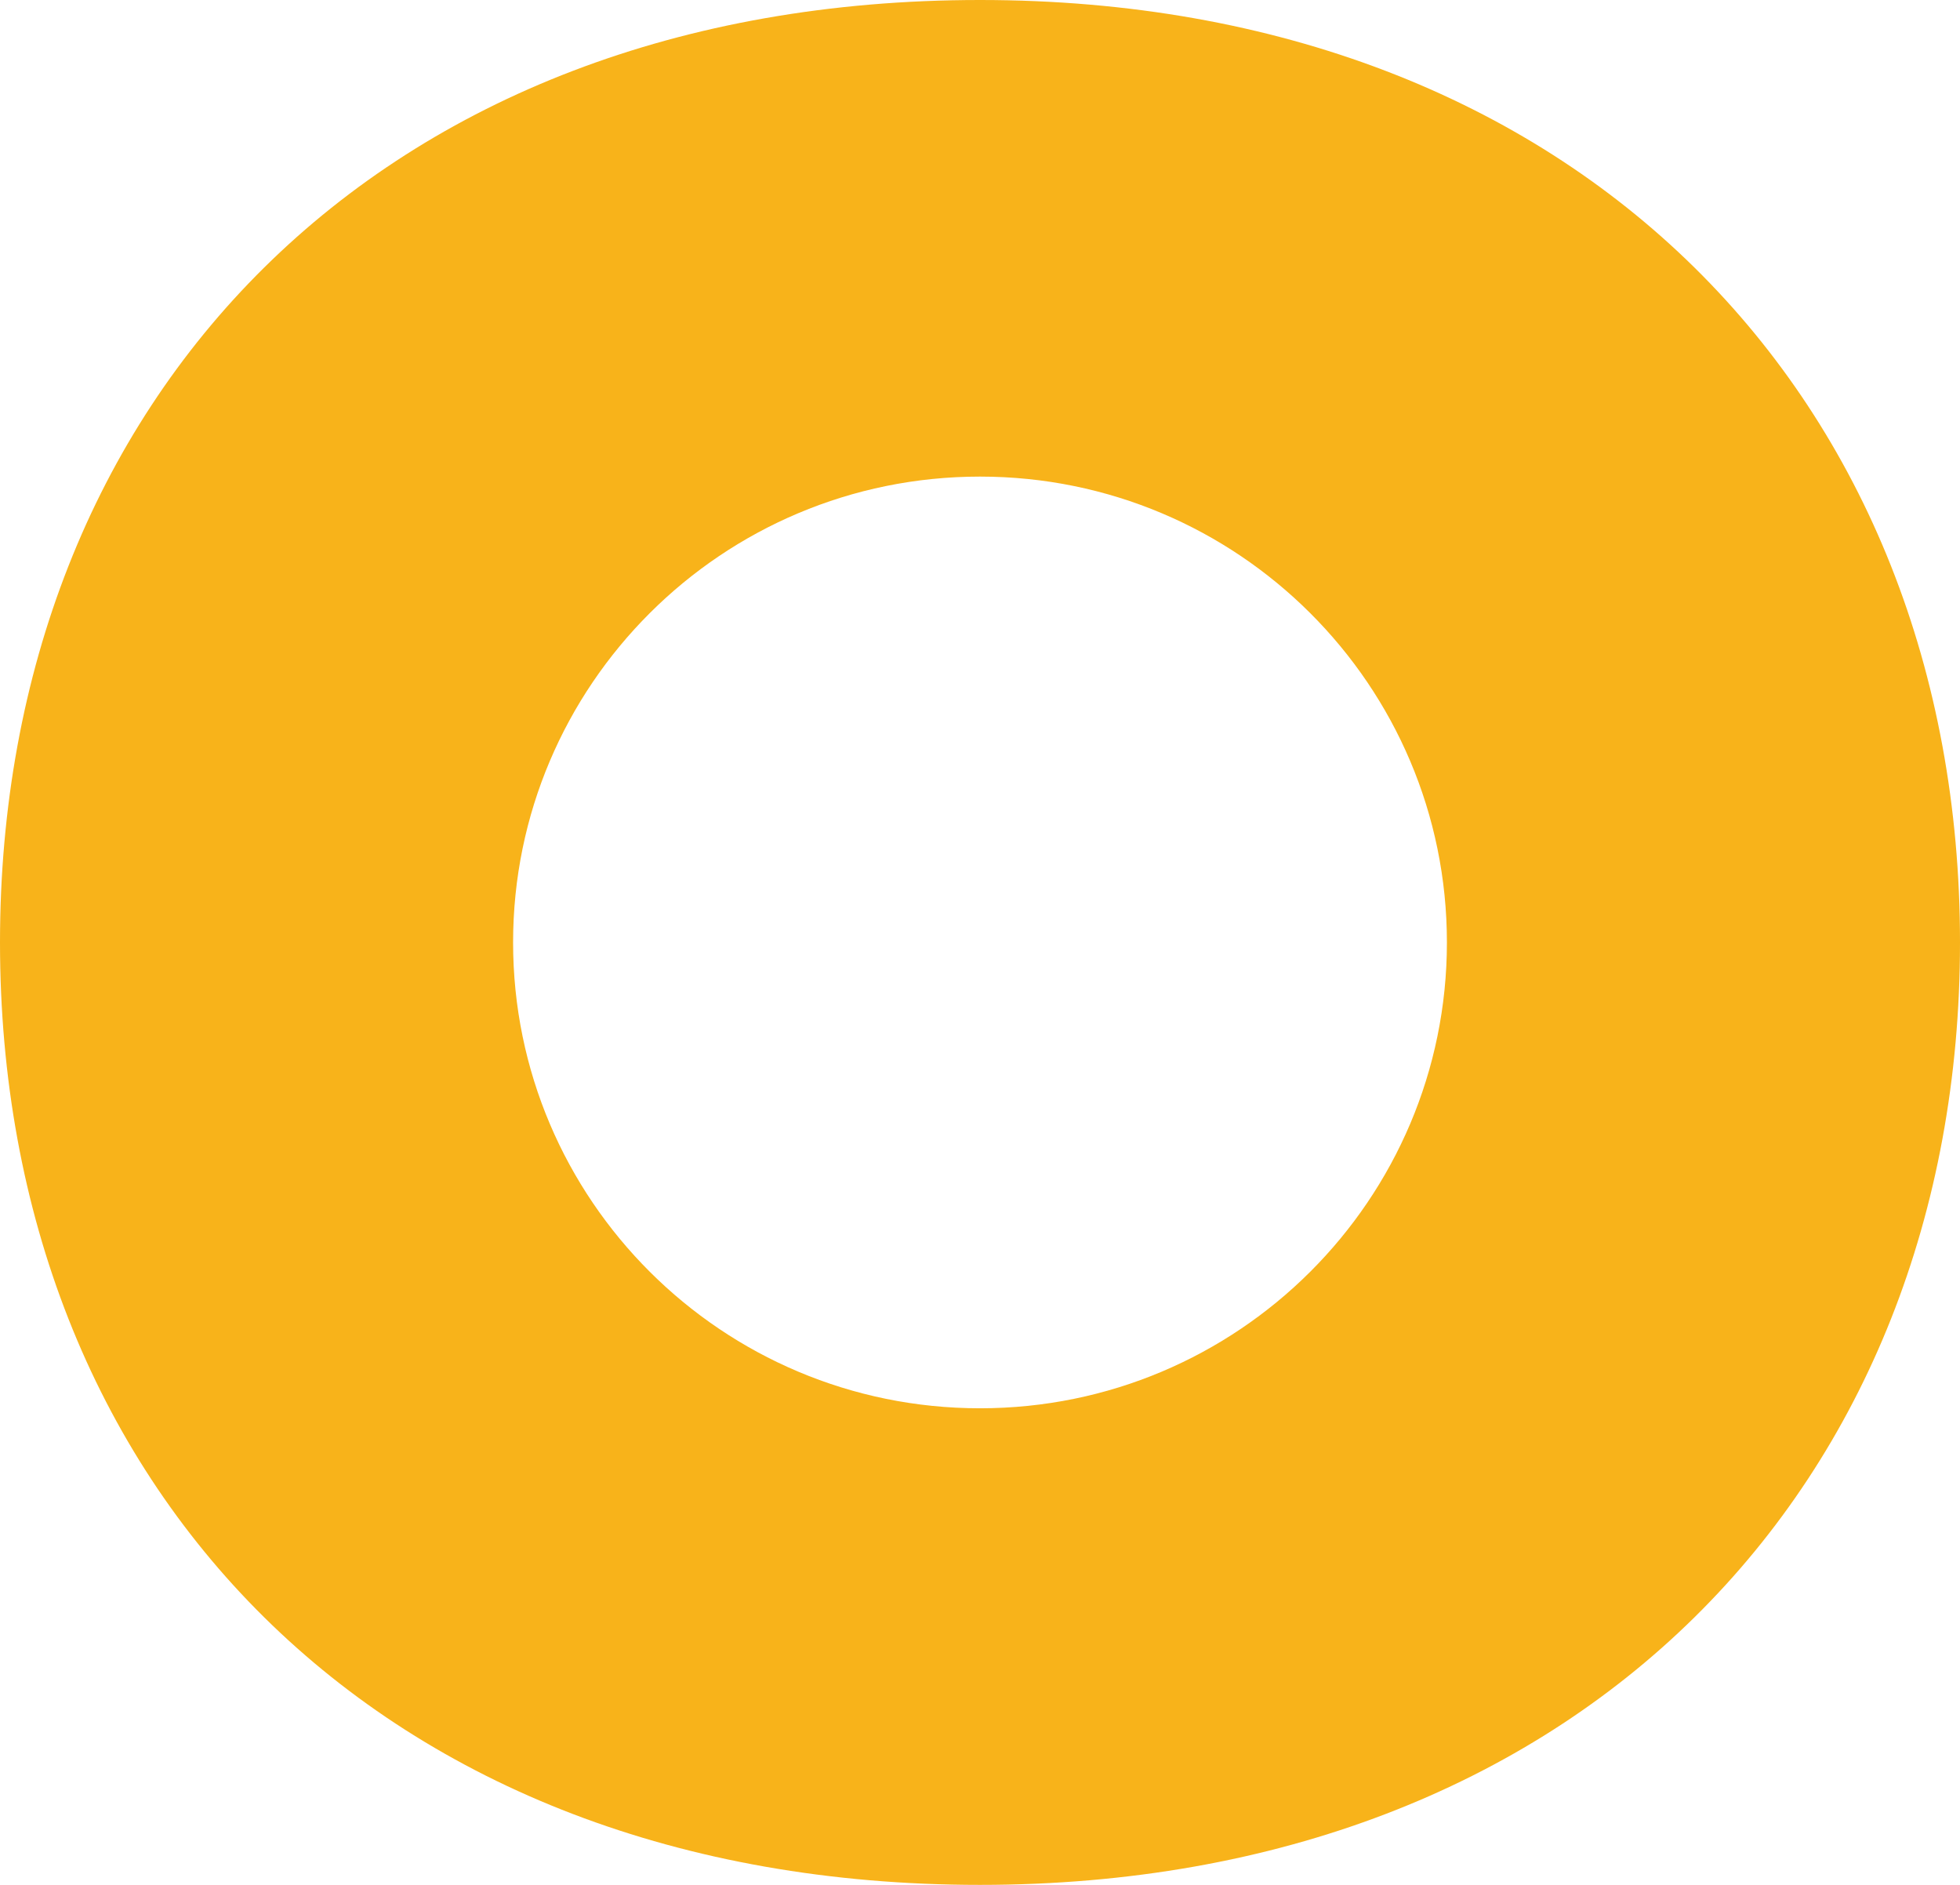 <svg width="442" height="425" fill="none" xmlns="http://www.w3.org/2000/svg"><path d="M221 317.538c-58.147 0-105.293-47.028-105.293-105.038S162.85 107.462 221 107.462c58.147 0 105.293 47.028 105.293 105.038S279.15 317.538 221 317.538zM221 0C85.222 0 0 90.025 0 212.5S85.225 425 221 425c134.967 0 221-90.025 221-212.5S355.967 0 221 0z" fill="#F8B31A"/></svg>